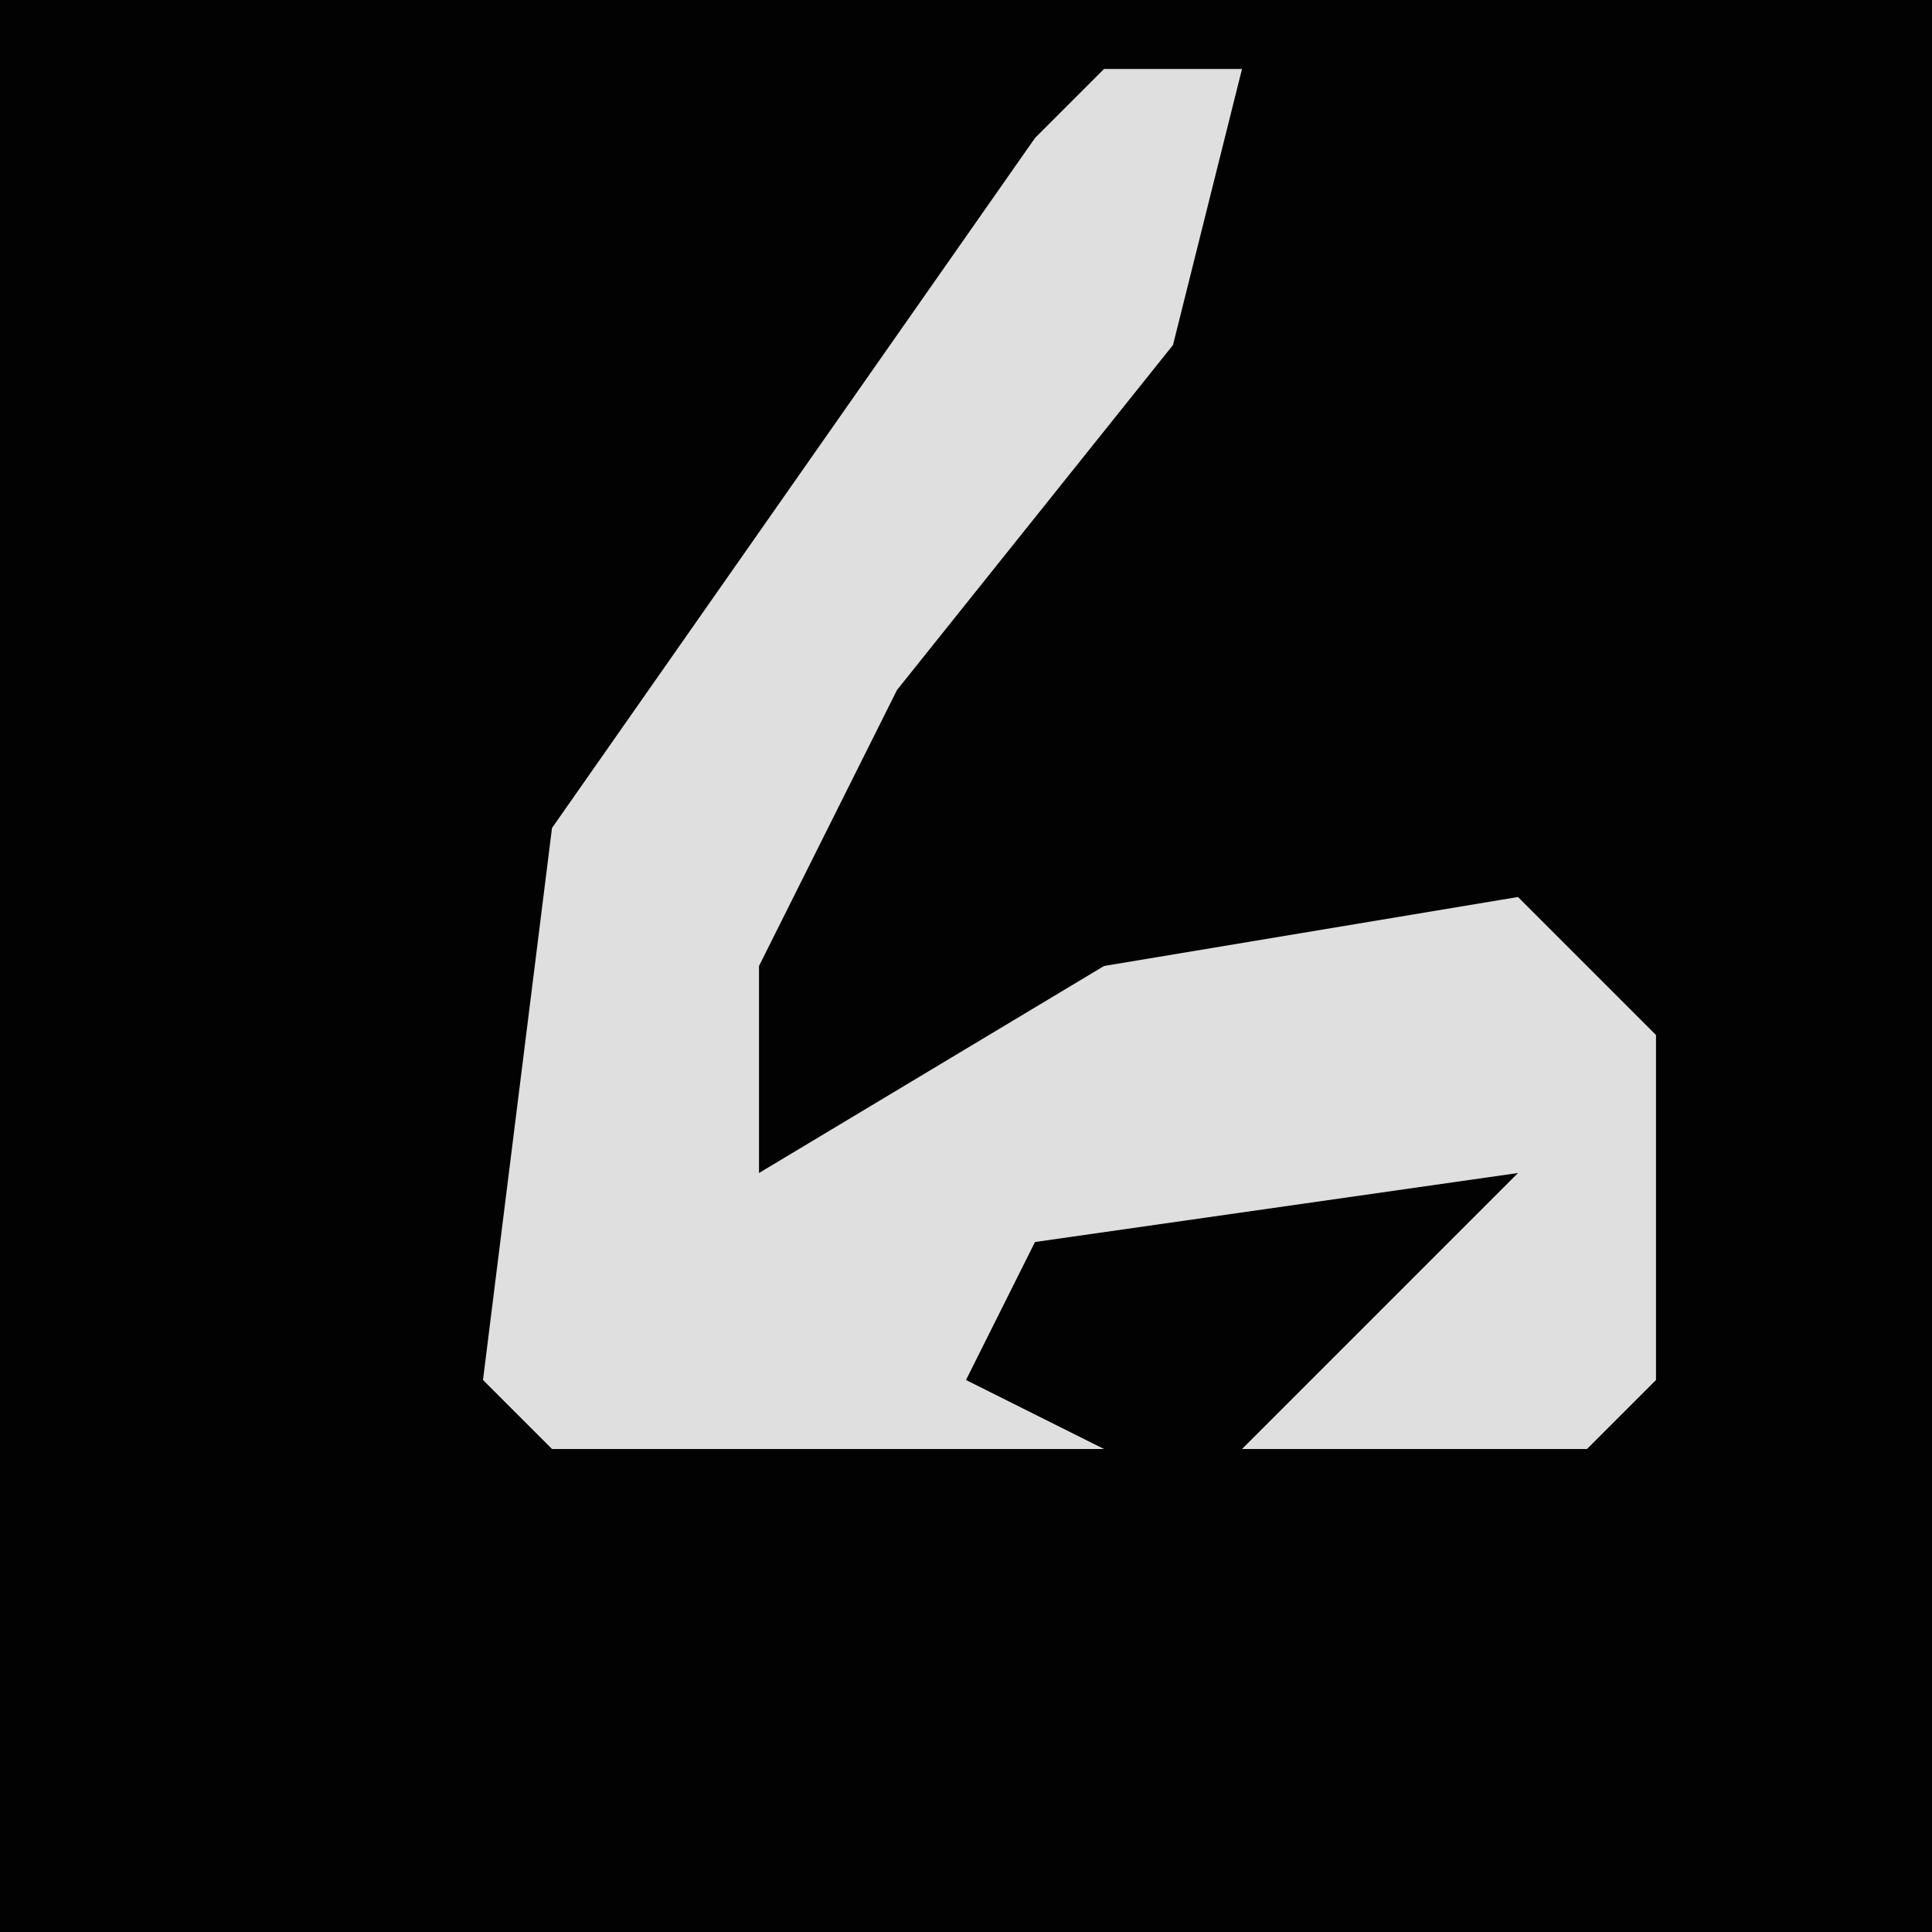 <?xml version="1.0" encoding="UTF-8"?>
<svg version="1.1" xmlns="http://www.w3.org/2000/svg" width="28" height="28">
<path d="M0,0 L28,0 L28,28 L0,28 Z " fill="#020202" transform="translate(0,0)"/>
<path d="M0,0 L2,0 L1,4 L-3,9 L-5,13 L-5,16 L0,13 L6,12 L8,14 L8,19 L7,20 L2,20 L6,16 L-1,17 L-2,19 L0,20 L-8,20 L-9,19 L-8,11 L-1,1 Z " fill="#DFDFDF" transform="translate(16,1)"/>
</svg>

